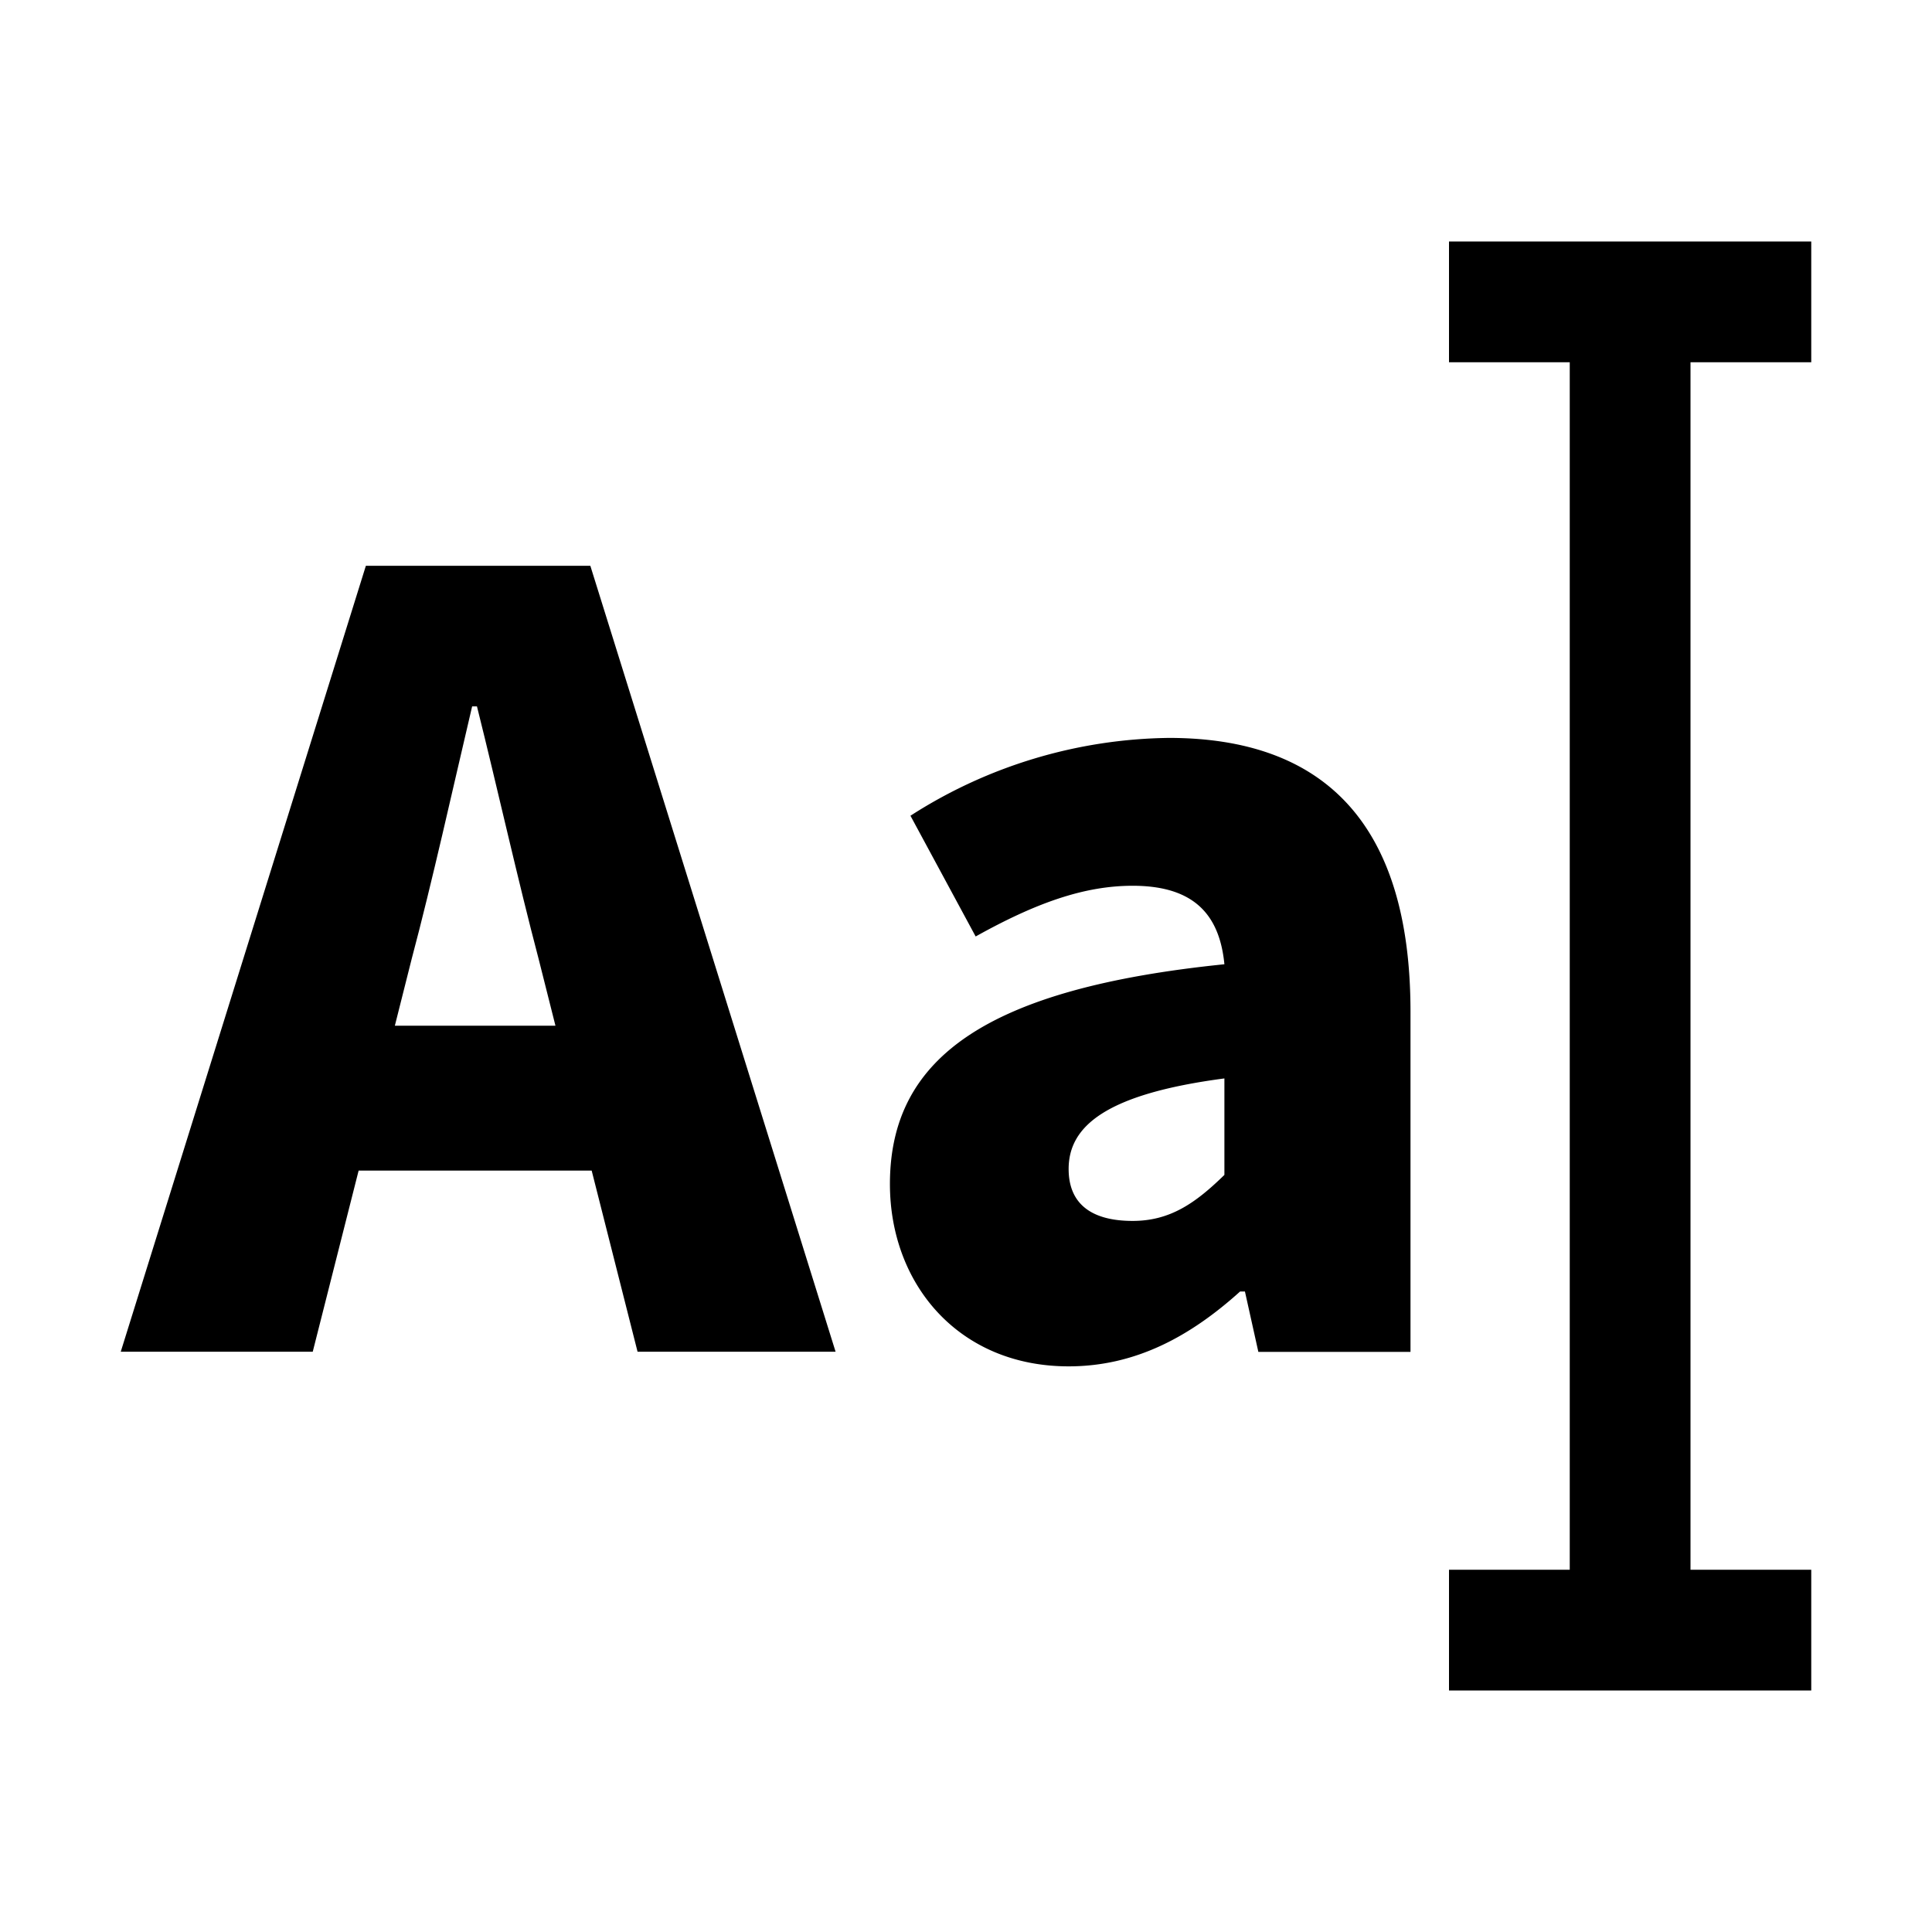 <svg id="Layer_1" data-name="Layer 1" xmlns="http://www.w3.org/2000/svg" viewBox="0 0 144 144"><title>text</title><path d="M27.27,42.17,9,100.75H23.31l3.42-13.5H44.1l3.42,13.5H62.28L44,42.17Zm2.16,34.28,1.26-5c1.53-5.75,3.06-12.68,4.5-18.8h.36c1.53,6.12,3.06,13,4.59,18.8l1.26,5Z"/><path d="M87.12,55A36.39,36.39,0,0,0,67.86,60.8l4.86,9c4.5-2.51,8.1-3.78,11.7-3.78,4.59,0,6.48,2.17,6.84,5.85-17.64,1.8-24.93,6.93-24.93,16.38,0,7.47,5.13,13.59,13.32,13.59,5,0,9.09-2.25,12.78-5.58h.36l1,4.5h11.34V75.37C105.12,61.34,98.64,55,87.12,55Zm4.14,32.57C89.1,89.68,87.21,91,84.42,91c-3.06,0-4.77-1.26-4.77-3.87,0-3.15,2.7-5.58,11.61-6.75Z"/><polygon points="135 27 135 18 108 18 108 27 117 27 117 117 108 117 108 126 135 126 135 117 126 117 126 27 135 27"/></svg>